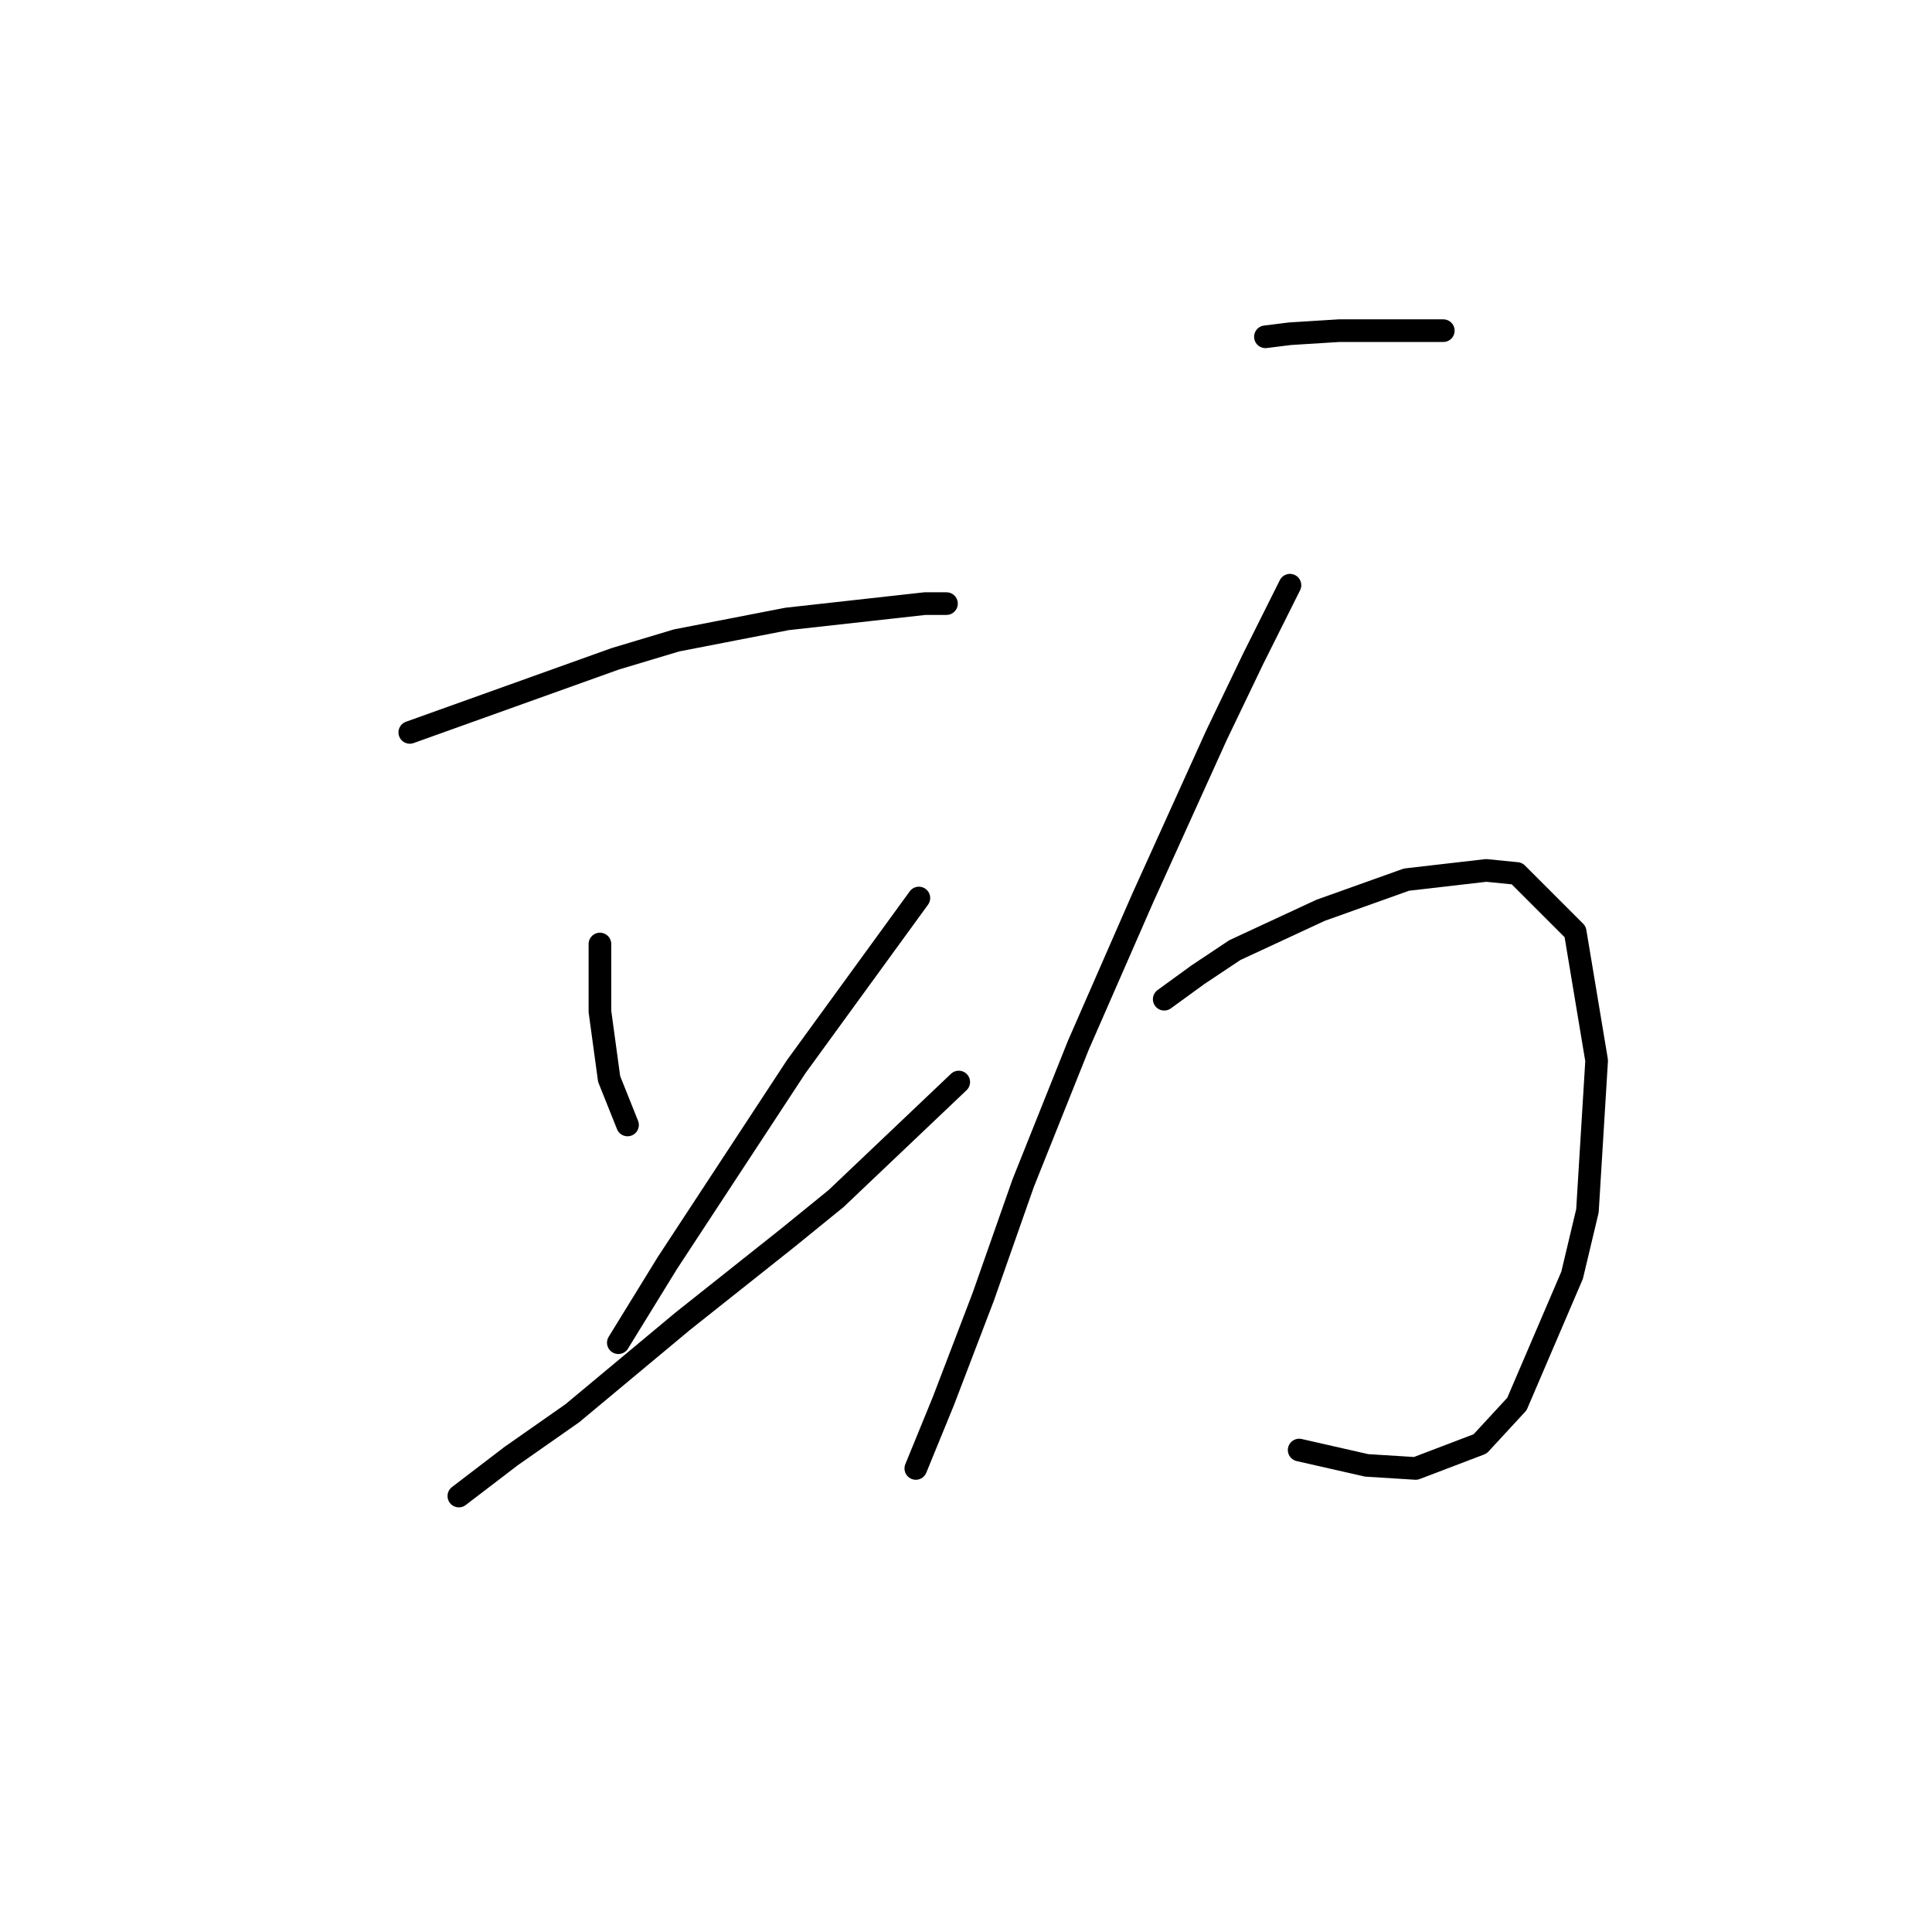 <?xml version="1.0" standalone="no"?>
    <svg width="256" height="256" xmlns="http://www.w3.org/2000/svg" version="1.1">
    <polyline stroke="black" stroke-width="3" stroke-linecap="round" fill="transparent" stroke-linejoin="round" points="54.299 97.048 81.526 87.295 89.653 84.857 104.282 82.013 115.254 80.794 122.569 79.981 125.413 79.981 125.413 79.981 " />
        <polyline stroke="black" stroke-width="3" stroke-linecap="round" fill="transparent" stroke-linejoin="round" points="79.494 125.087 79.494 134.027 80.713 142.967 83.151 149.063 83.151 149.063 " />
        <polyline stroke="black" stroke-width="3" stroke-linecap="round" fill="transparent" stroke-linejoin="round" points="121.756 118.992 105.501 141.342 88.434 167.349 81.932 177.915 81.932 177.915 " />
        <polyline stroke="black" stroke-width="3" stroke-linecap="round" fill="transparent" stroke-linejoin="round" points="60.801 198.233 67.709 192.951 75.837 187.261 83.151 181.166 90.466 175.07 104.282 164.099 110.784 158.816 127.039 143.374 127.039 143.374 " />
        <polyline stroke="black" stroke-width="3" stroke-linecap="round" fill="transparent" stroke-linejoin="round" points="167.675 44.627 170.926 44.221 177.428 43.814 184.336 43.814 189.213 43.814 191.245 43.814 191.245 43.814 " />
        <polyline stroke="black" stroke-width="3" stroke-linecap="round" fill="transparent" stroke-linejoin="round" points="170.926 77.543 166.05 87.295 161.174 97.455 151.421 118.992 142.887 138.497 135.572 156.784 130.29 171.819 125.007 185.636 121.35 194.576 121.35 194.576 " />
        <polyline stroke="black" stroke-width="3" stroke-linecap="round" fill="transparent" stroke-linejoin="round" points="154.265 132.402 158.735 129.151 163.612 125.9 174.99 120.617 186.368 116.554 196.934 115.335 200.997 115.741 208.718 123.462 211.563 140.529 210.344 160.441 208.312 168.975 200.997 186.042 196.121 191.325 187.587 194.576 181.085 194.17 172.145 192.138 172.145 192.138 " />
        </svg>